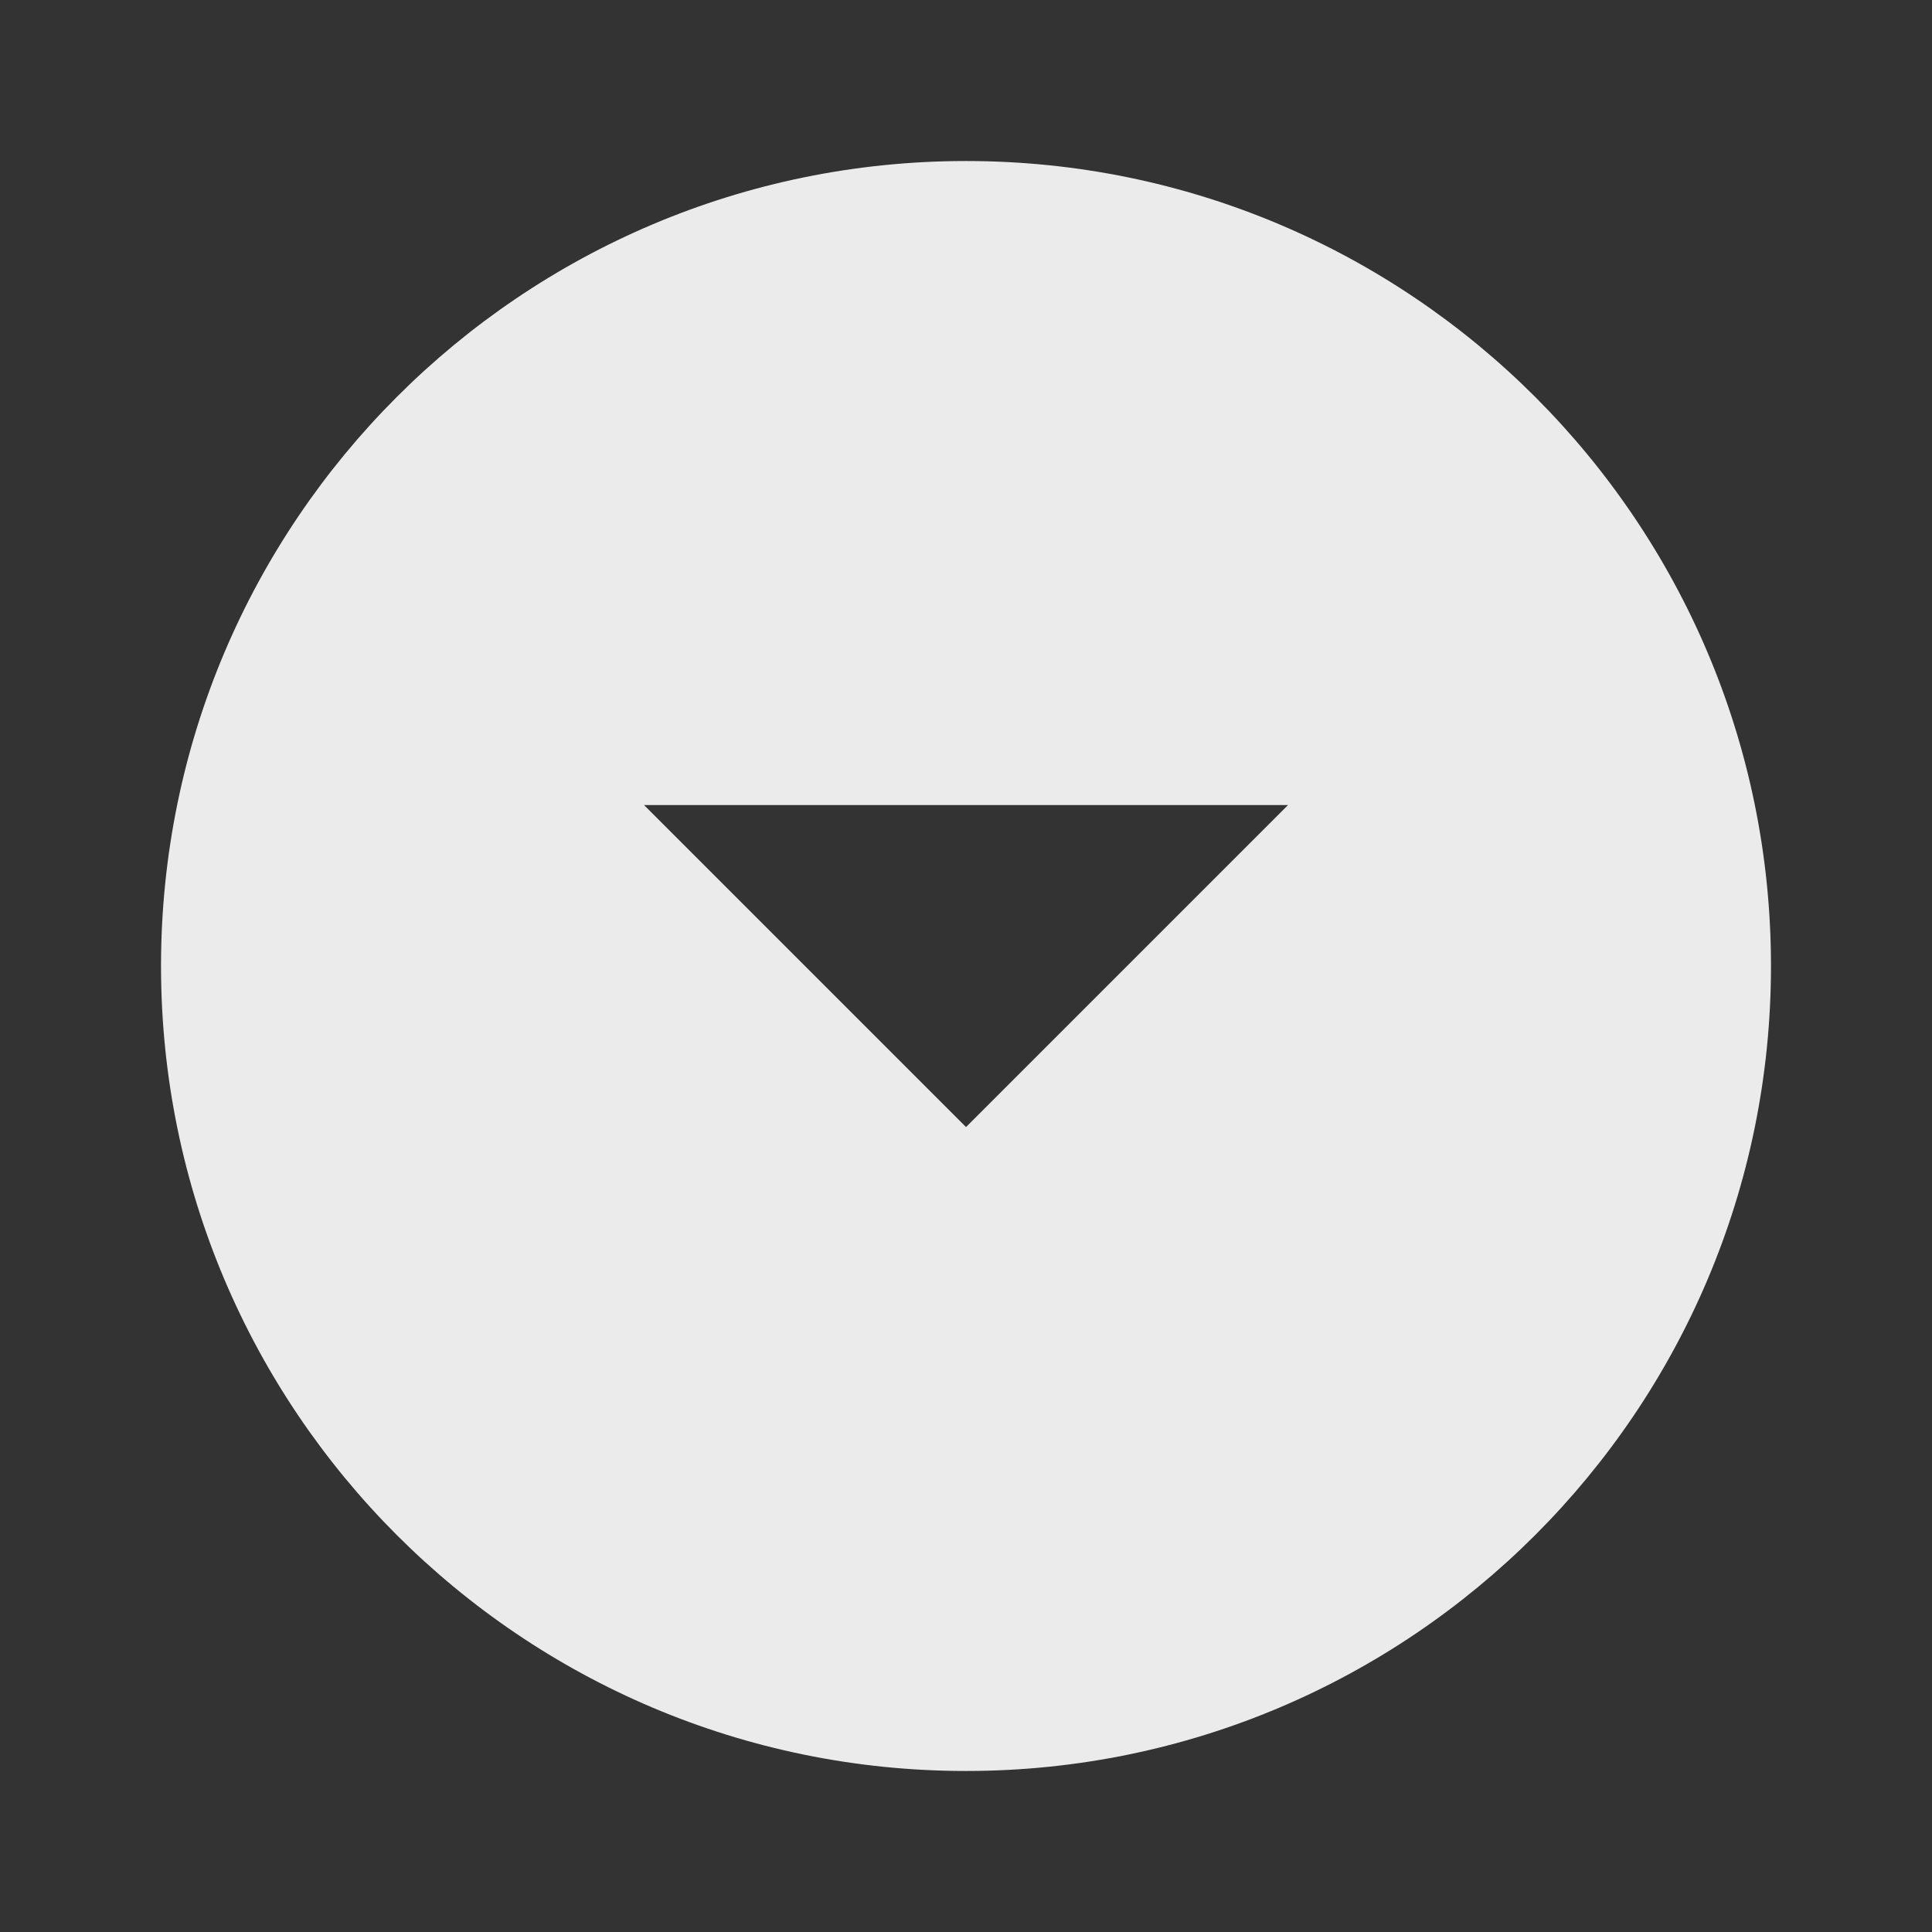 <!-- Generated by IcoMoon.io -->
<svg version="1.1" xmlns="http://www.w3.org/2000/svg" width="32" height="32" viewBox="0 0 32 32">
<rect x="0" y="0" width="32" height="32" fill="#333333" stroke="none"/>
<title>mt-arrow_drop_down_circle</title>
<path fill="#ebebeb" d="M16 2.667c-7.36 0-13.333 5.973-13.333 13.333s5.973 13.333 13.333 13.333c7.36 0 13.333-5.973 13.333-13.333s-5.973-13.333-13.333-13.333v0zM16 18.667l-5.333-5.333h10.667l-5.333 5.333z"></path>
</svg>
